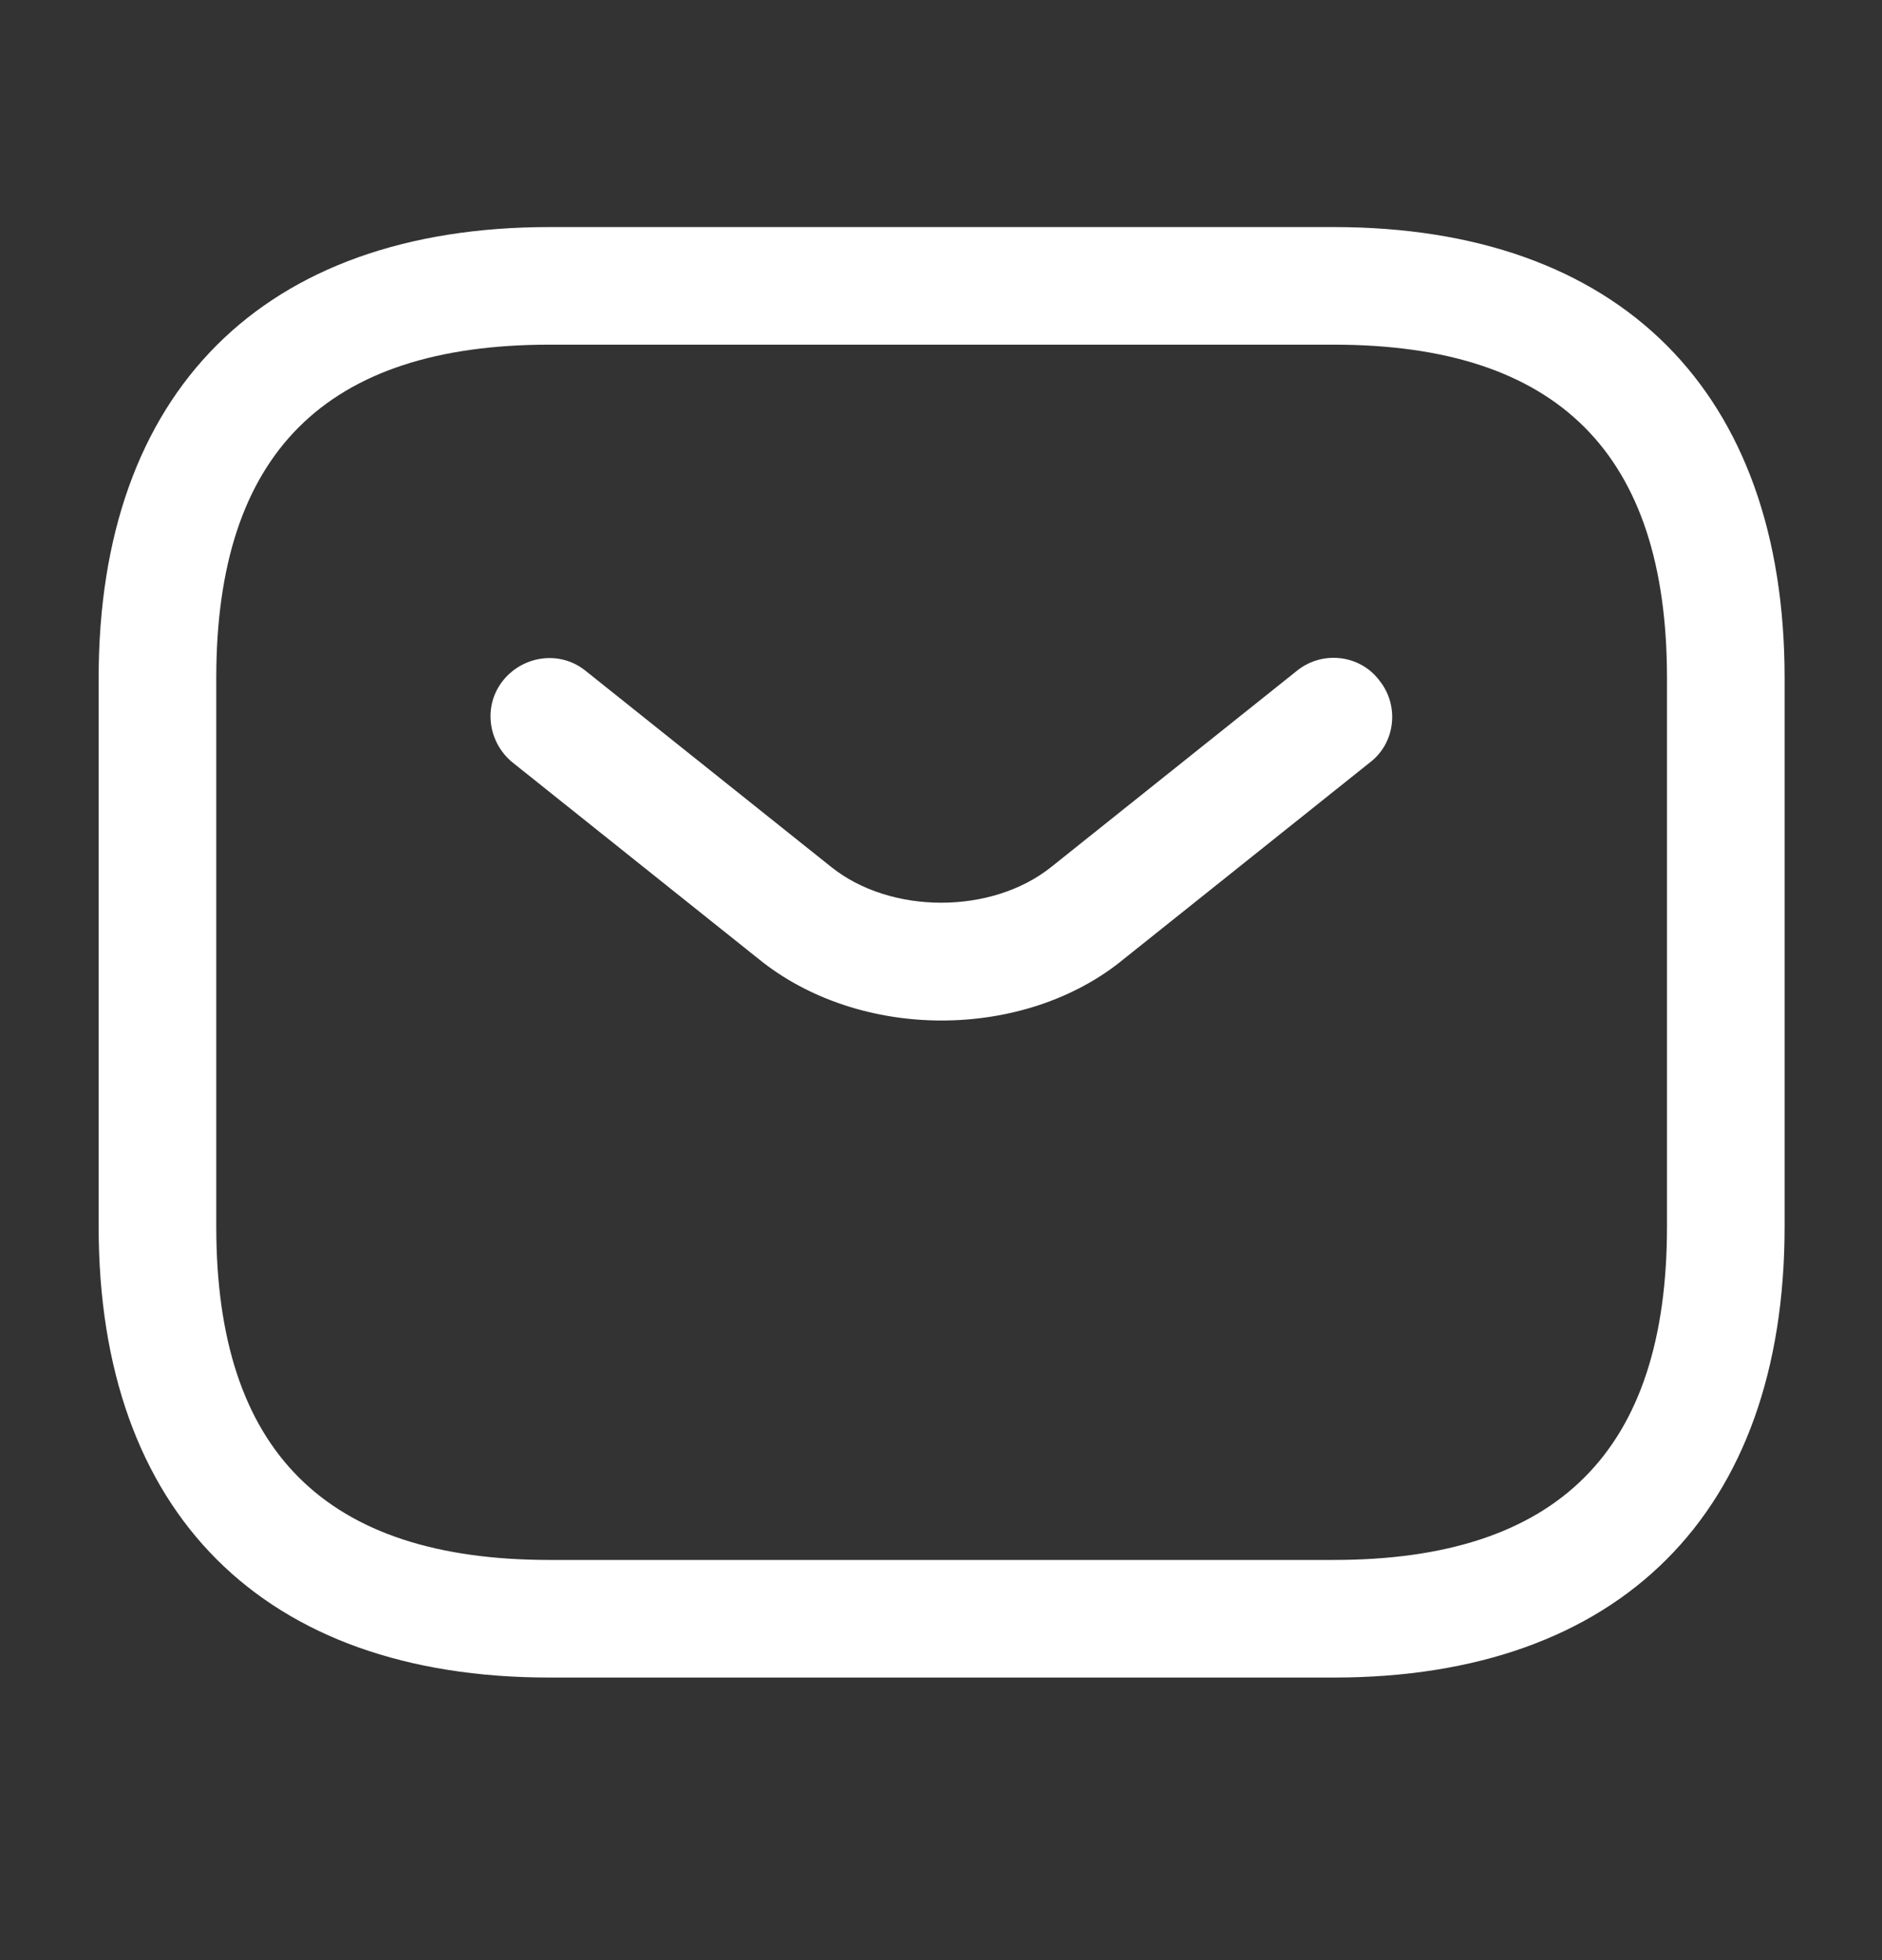 <svg width="24" height="25" viewBox="0 0 24 25" fill="none" xmlns="http://www.w3.org/2000/svg">
<rect x="0" y="0" width="24" height="25" fill="#333333" stroke="none"/>
<path d="M17.008 21.396H7.008C3.358 21.396 1.258 19.296 1.258 15.646V8.646C1.258 4.996 3.358 2.896 7.008 2.896H17.008C20.658 2.896 22.758 4.996 22.758 8.646V15.646C22.758 19.296 20.658 21.396 17.008 21.396ZM7.008 4.396C4.148 4.396 2.758 5.786 2.758 8.646V15.646C2.758 18.506 4.148 19.896 7.008 19.896H17.008C19.868 19.896 21.258 18.506 21.258 15.646V8.646C21.258 5.786 19.868 4.396 17.008 4.396H7.008Z" fill="white"/>
<path d="M12.008 13.016C11.168 13.016 10.318 12.756 9.668 12.226L6.538 9.726C6.218 9.466 6.158 8.996 6.418 8.676C6.678 8.356 7.148 8.296 7.468 8.556L10.598 11.056C11.358 11.666 12.648 11.666 13.408 11.056L16.538 8.556C16.858 8.296 17.338 8.346 17.588 8.676C17.848 8.996 17.798 9.476 17.468 9.726L14.338 12.226C13.698 12.756 12.848 13.016 12.008 13.016Z" fill="white"/>
</svg>
